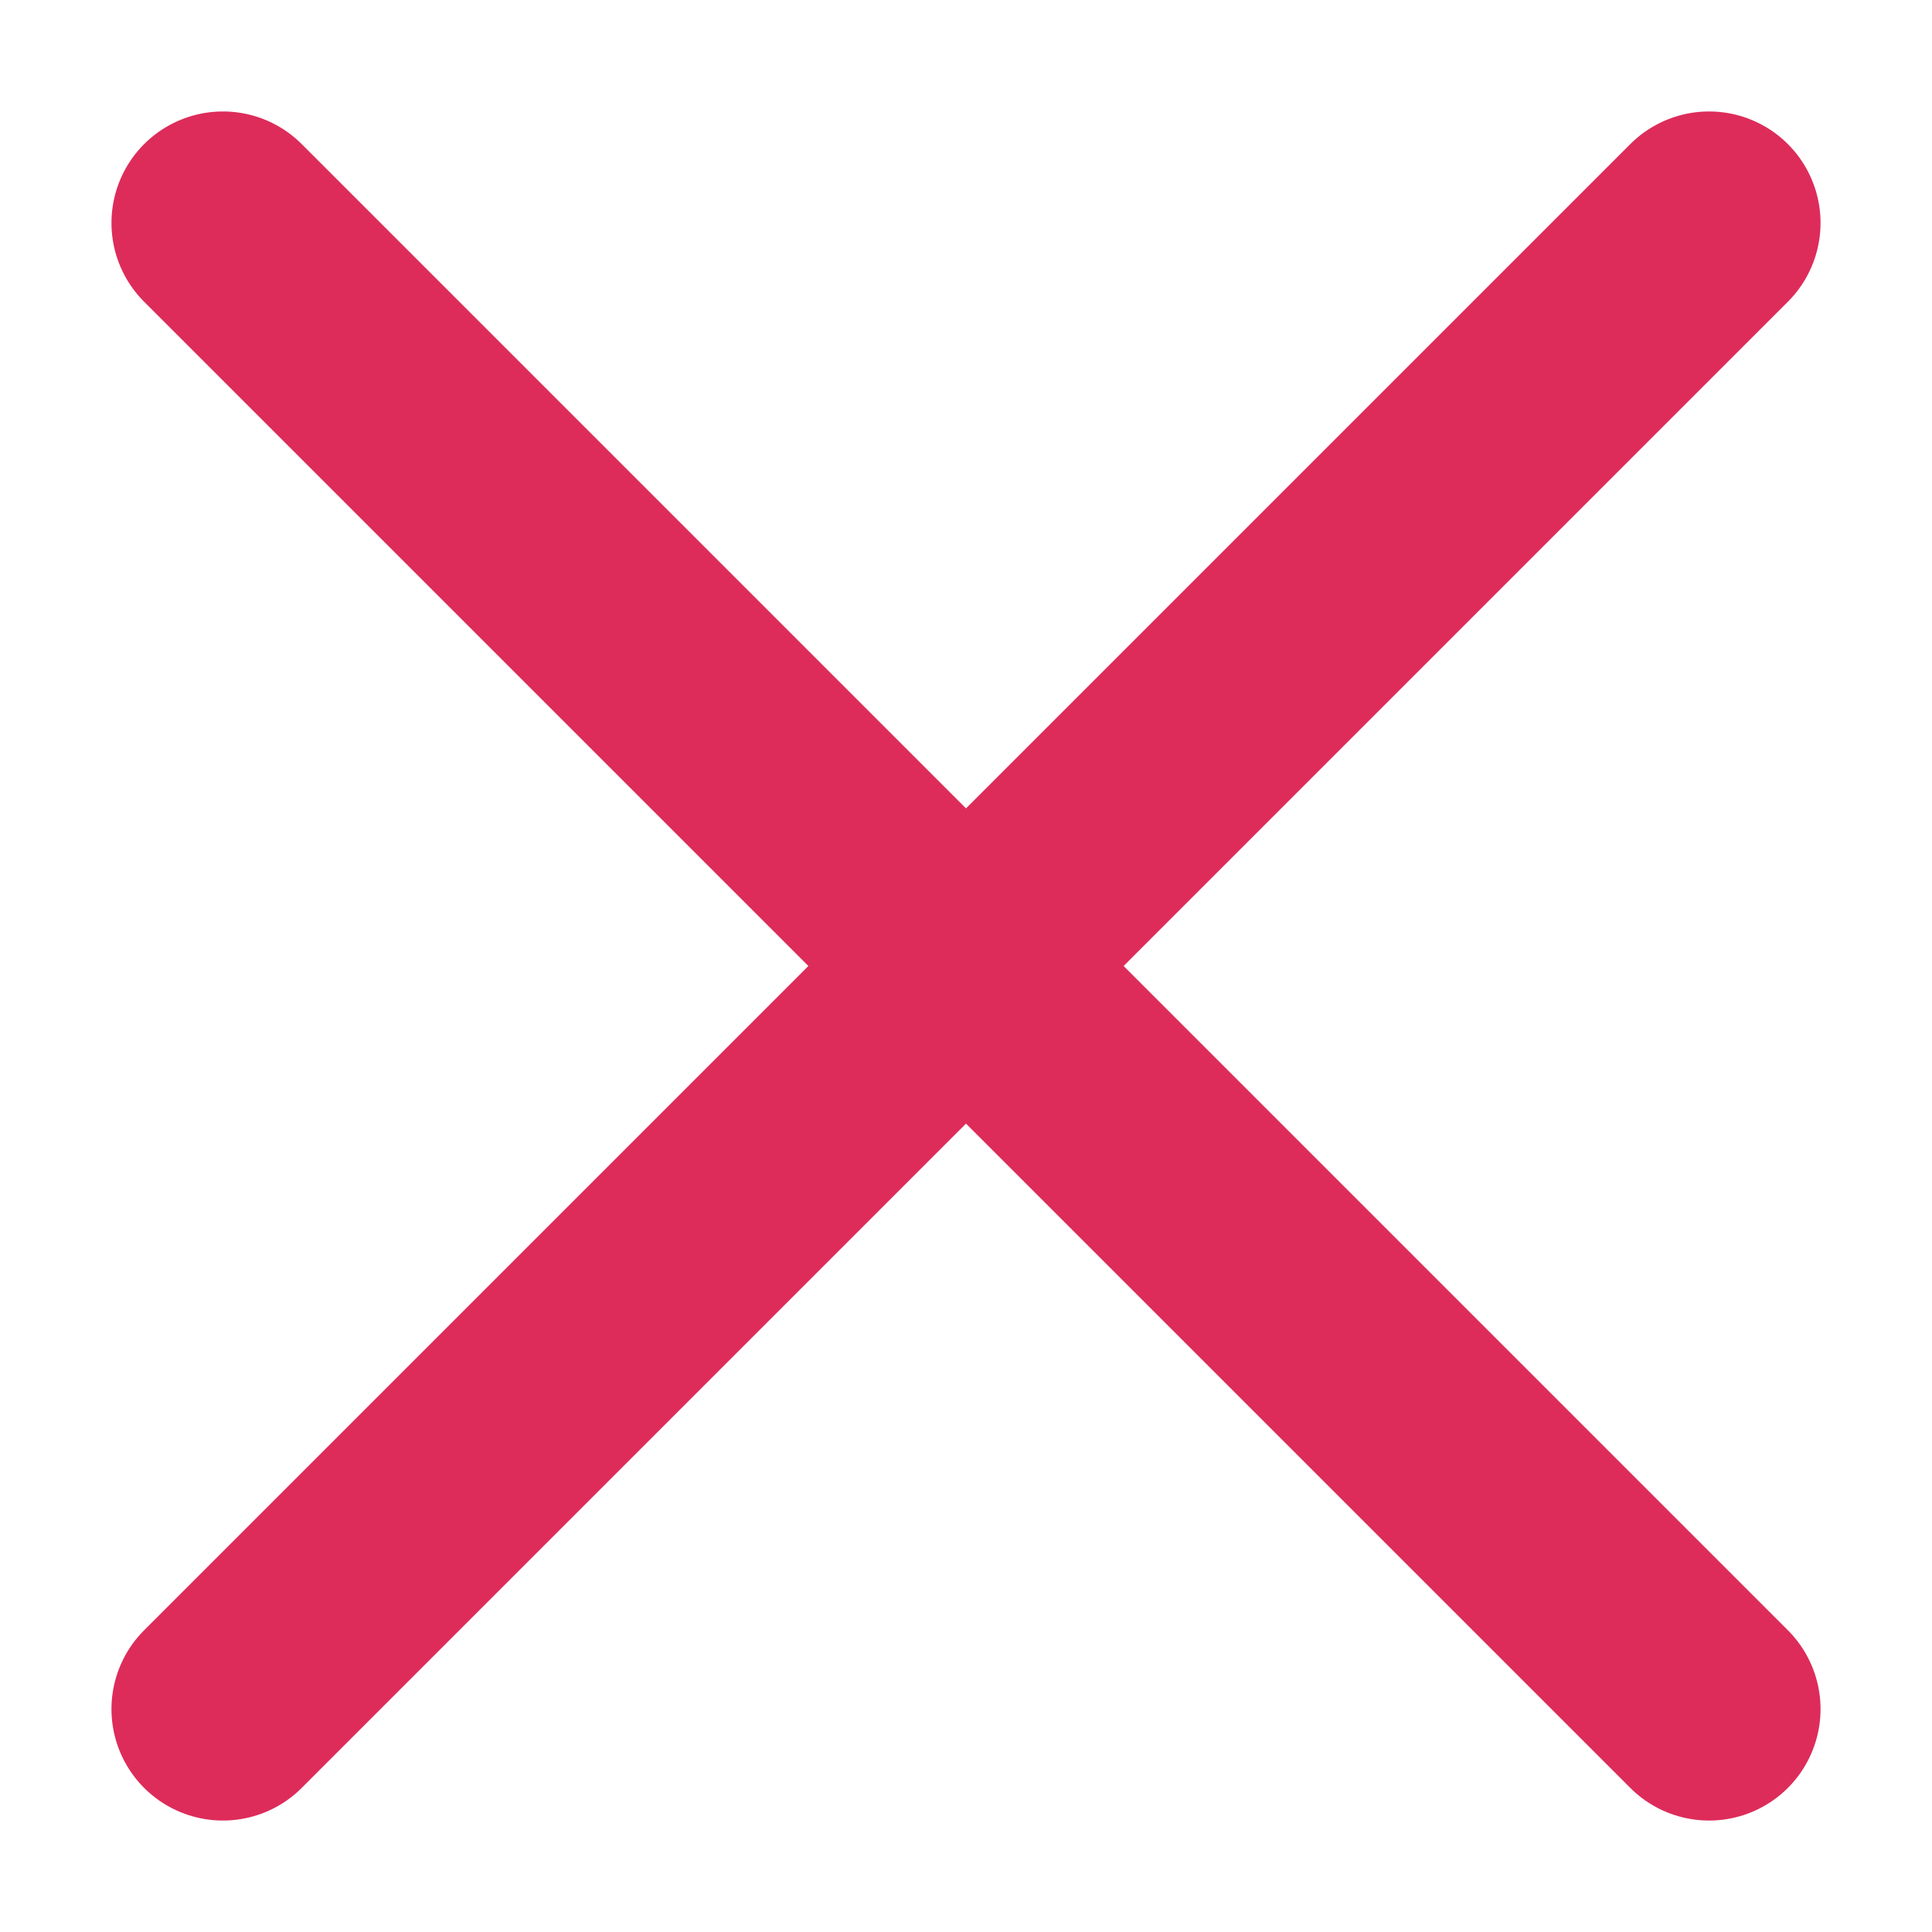 <svg width="13" height="13" viewBox="0 0 13 13" fill="none" xmlns="http://www.w3.org/2000/svg">
<path d="M1.5 1.5L11.5 11.5M1.5 11.5L11.5 1.5L1.5 11.5Z" stroke="#DD2C5A" stroke-width="1.5" stroke-linecap="round" stroke-linejoin="round"/>
</svg>
